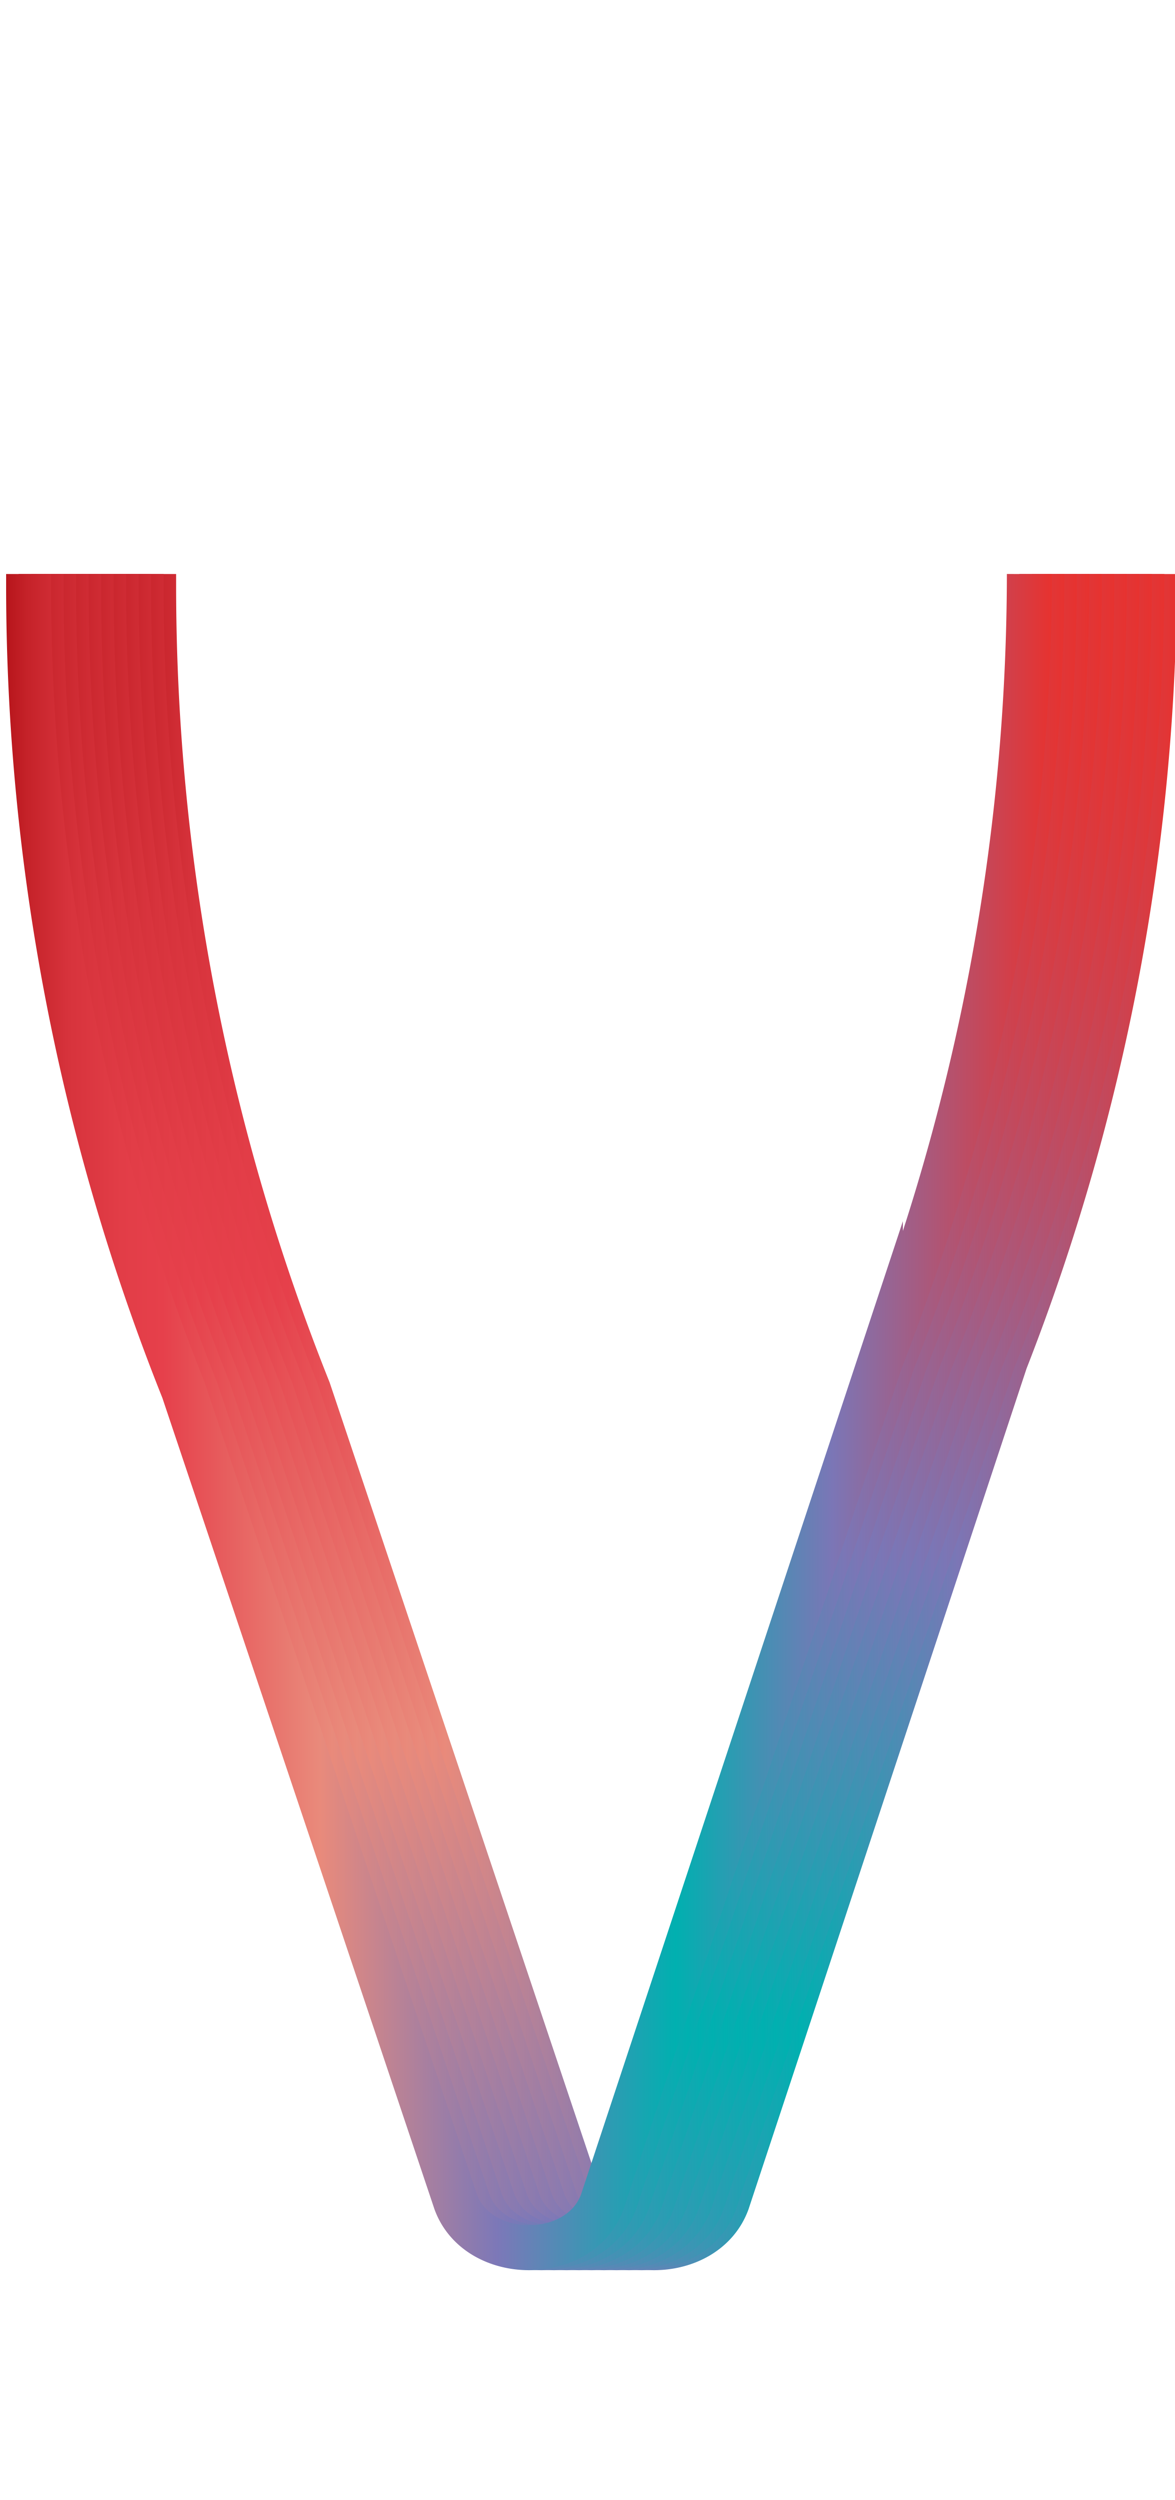<svg data-name="Layer 2" xmlns="http://www.w3.org/2000/svg" xmlns:xlink="http://www.w3.org/1999/xlink" width="94" height="200" viewBox="0 0 94 200"><defs><linearGradient id="a" data-name="Red, Purple, Blue" x1="10.49" y1="-1409.88" x2="94.15" y2="-1409.88" gradientTransform="matrix(1 0 0 -1 0 -1296.43)" gradientUnits="userSpaceOnUse"><stop offset="0" stop-color="#b7151b"/><stop offset=".02" stop-color="#c52229"/><stop offset=".06" stop-color="#d7333c"/><stop offset=".11" stop-color="#e23d47"/><stop offset=".15" stop-color="#e6404b"/><stop offset=".3" stop-color="#e98a7b"/><stop offset=".47" stop-color="#7c78b8"/><stop offset=".64" stop-color="#00b0b0"/><stop offset=".79" stop-color="#7b76b6"/><stop offset="1" stop-color="#e7322f"/></linearGradient><linearGradient id="b" x1="9.49" y1="-1409.88" x2="93.15" y2="-1409.88" xlink:href="#a"/><linearGradient id="c" x1="8.49" y1="-1409.88" x2="92.15" y2="-1409.88" xlink:href="#a"/><linearGradient id="d" x1="7.49" y1="-1409.88" x2="91.15" y2="-1409.88" xlink:href="#a"/><linearGradient id="e" x1="6.49" y1="-1409.88" x2="90.15" y2="-1409.88" xlink:href="#a"/><linearGradient id="f" x1="5.49" y1="-1409.88" x2="89.15" y2="-1409.88" xlink:href="#a"/><linearGradient id="g" x1="4.49" y1="-1409.88" x2="88.15" y2="-1409.88" xlink:href="#a"/><linearGradient id="h" x1="3.49" y1="-1409.88" x2="87.15" y2="-1409.88" xlink:href="#a"/><linearGradient id="i" x1="2.49" y1="-1409.88" x2="86.15" y2="-1409.88" xlink:href="#a"/><linearGradient id="j" x1="1.49" y1="-1409.88" x2="85.15" y2="-1409.88" xlink:href="#a"/><linearGradient id="k" x1=".49" y1="-1409.88" x2="84.15" y2="-1409.88" xlink:href="#a"/></defs><title>_</title><g fill="none" stroke-miterlimit="10" stroke-width="3.6"><path d="M12.29 45.92v1.16a173.48 173.48 0 0 0 12.39 64.13l21.78 64.94c1.8 4.88 9.93 4.88 11.72 0l22.25-67.28a173.37 173.37 0 0 0 11.92-62.95" stroke="url(#a)"/><path d="M11.29 45.92v1.16a173.48 173.48 0 0 0 12.39 64.13l21.78 64.94c1.8 4.88 9.93 4.88 11.72 0l22.25-67.28a173.37 173.37 0 0 0 11.92-62.95" stroke="url(#b)"/><path d="M10.29 45.92v1.16a173.48 173.48 0 0 0 12.39 64.13l21.78 64.94c1.8 4.88 9.93 4.88 11.72 0l22.25-67.28a173.37 173.37 0 0 0 11.92-62.95" stroke="url(#c)"/><path d="M9.29 45.92v1.16a173.48 173.48 0 0 0 12.39 64.13l21.78 64.94c1.8 4.88 9.93 4.88 11.72 0l22.25-67.28a173.37 173.37 0 0 0 11.92-62.95" stroke="url(#d)"/><path d="M8.29 45.92v1.16a173.48 173.48 0 0 0 12.39 64.13l21.78 64.94c1.8 4.88 9.93 4.88 11.72 0l22.25-67.28a173.37 173.37 0 0 0 11.92-62.95" stroke="url(#e)"/><path d="M7.29 45.92v1.16a173.48 173.48 0 0 0 12.39 64.13l21.78 64.94c1.8 4.88 9.93 4.88 11.72 0l22.25-67.28a173.37 173.37 0 0 0 11.92-62.95" stroke="url(#f)"/><path d="M6.29 45.92v1.16a173.48 173.48 0 0 0 12.39 64.13l21.78 64.94c1.8 4.88 9.93 4.88 11.72 0l22.25-67.28a173.37 173.37 0 0 0 11.92-62.95" stroke="url(#g)"/><path d="M5.29 45.92v1.16a173.48 173.48 0 0 0 12.39 64.13l21.78 64.94c1.8 4.88 9.93 4.88 11.72 0l22.25-67.28a173.37 173.37 0 0 0 11.92-62.95" stroke="url(#h)"/><path d="M4.29 45.92v1.16a173.48 173.48 0 0 0 12.39 64.13l21.78 64.94c1.8 4.88 9.93 4.88 11.72 0l22.25-67.28a173.37 173.37 0 0 0 11.92-62.95" stroke="url(#i)"/><path d="M3.29 45.92v1.16a173.48 173.48 0 0 0 12.39 64.13l21.78 64.94c1.8 4.88 9.93 4.88 11.72 0l22.25-67.28a173.37 173.37 0 0 0 11.92-62.95" stroke="url(#j)"/><path d="M2.29 45.92v1.16a173.48 173.48 0 0 0 12.39 64.13l21.78 64.94c1.8 4.88 9.93 4.88 11.72 0l22.25-67.28a173.37 173.37 0 0 0 11.92-62.95" stroke="url(#k)"/></g></svg>